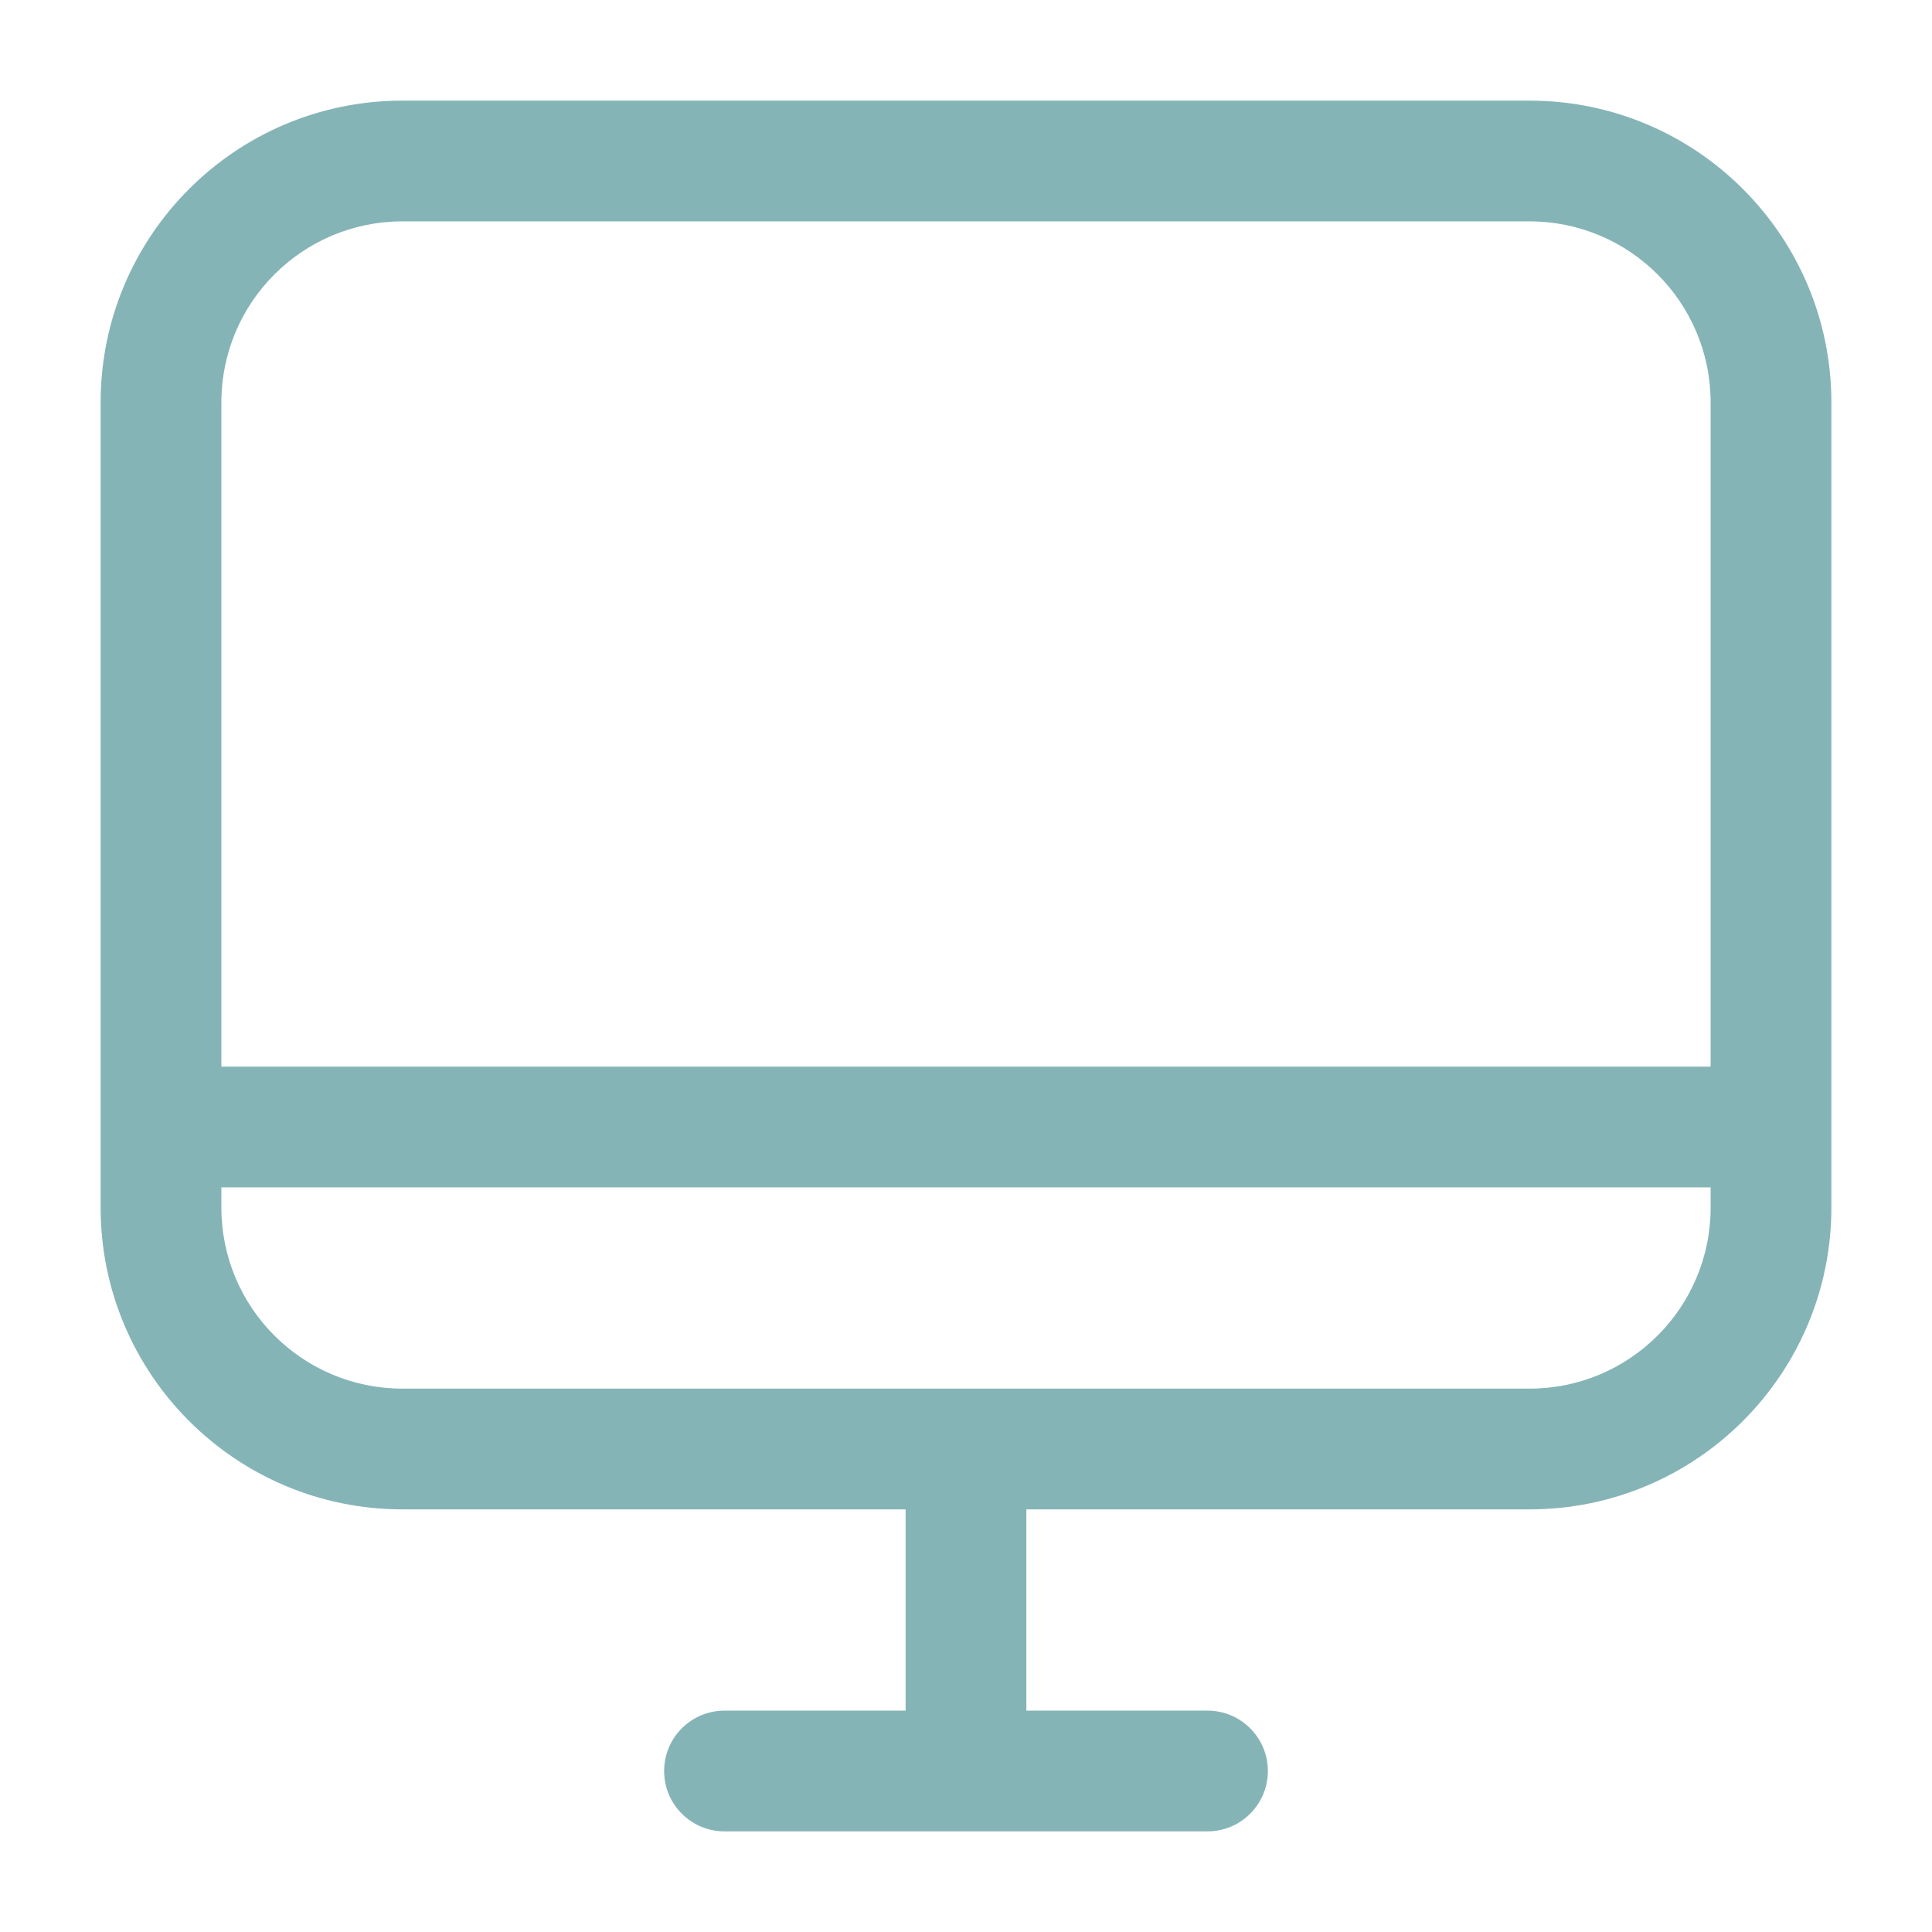<svg width="24" height="24" viewBox="0 0 24 24" fill="none" xmlns="http://www.w3.org/2000/svg">
<path d="M2 13.25H1.25V14.75H2V13.25ZM22 14.75H22.75V13.25H22V14.75ZM9 21.25C8.586 21.25 8.25 21.586 8.25 22C8.25 22.414 8.586 22.75 9 22.75V21.25ZM15 22.75C15.414 22.75 15.75 22.414 15.75 22C15.75 21.586 15.414 21.25 15 21.25V22.75ZM12.75 18C12.75 17.586 12.414 17.25 12 17.25C11.586 17.25 11.25 17.586 11.25 18H12.75ZM5 2.75H19V1.25H5V2.75ZM21.25 5V15H22.75V5H21.25ZM19 17.25H5V18.75H19V17.25ZM2.75 15V5H1.25V15H2.75ZM5 17.25C3.757 17.25 2.75 16.243 2.75 15H1.25C1.25 17.071 2.929 18.75 5 18.75V17.25ZM21.25 15C21.25 16.243 20.243 17.25 19 17.25V18.75C21.071 18.75 22.75 17.071 22.75 15H21.25ZM19 2.75C20.243 2.75 21.25 3.757 21.25 5H22.75C22.75 2.929 21.071 1.25 19 1.25V2.75ZM5 1.25C2.929 1.25 1.25 2.929 1.25 5H2.75C2.75 3.757 3.757 2.75 5 2.75V1.25ZM2 14.75H22V13.25H2V14.75ZM9 22.75H12V21.25H9V22.75ZM12 22.75H15V21.25H12V22.75ZM12.75 22V18H11.25V22H12.75Z" fill="#85B4B7"/>
</svg>
